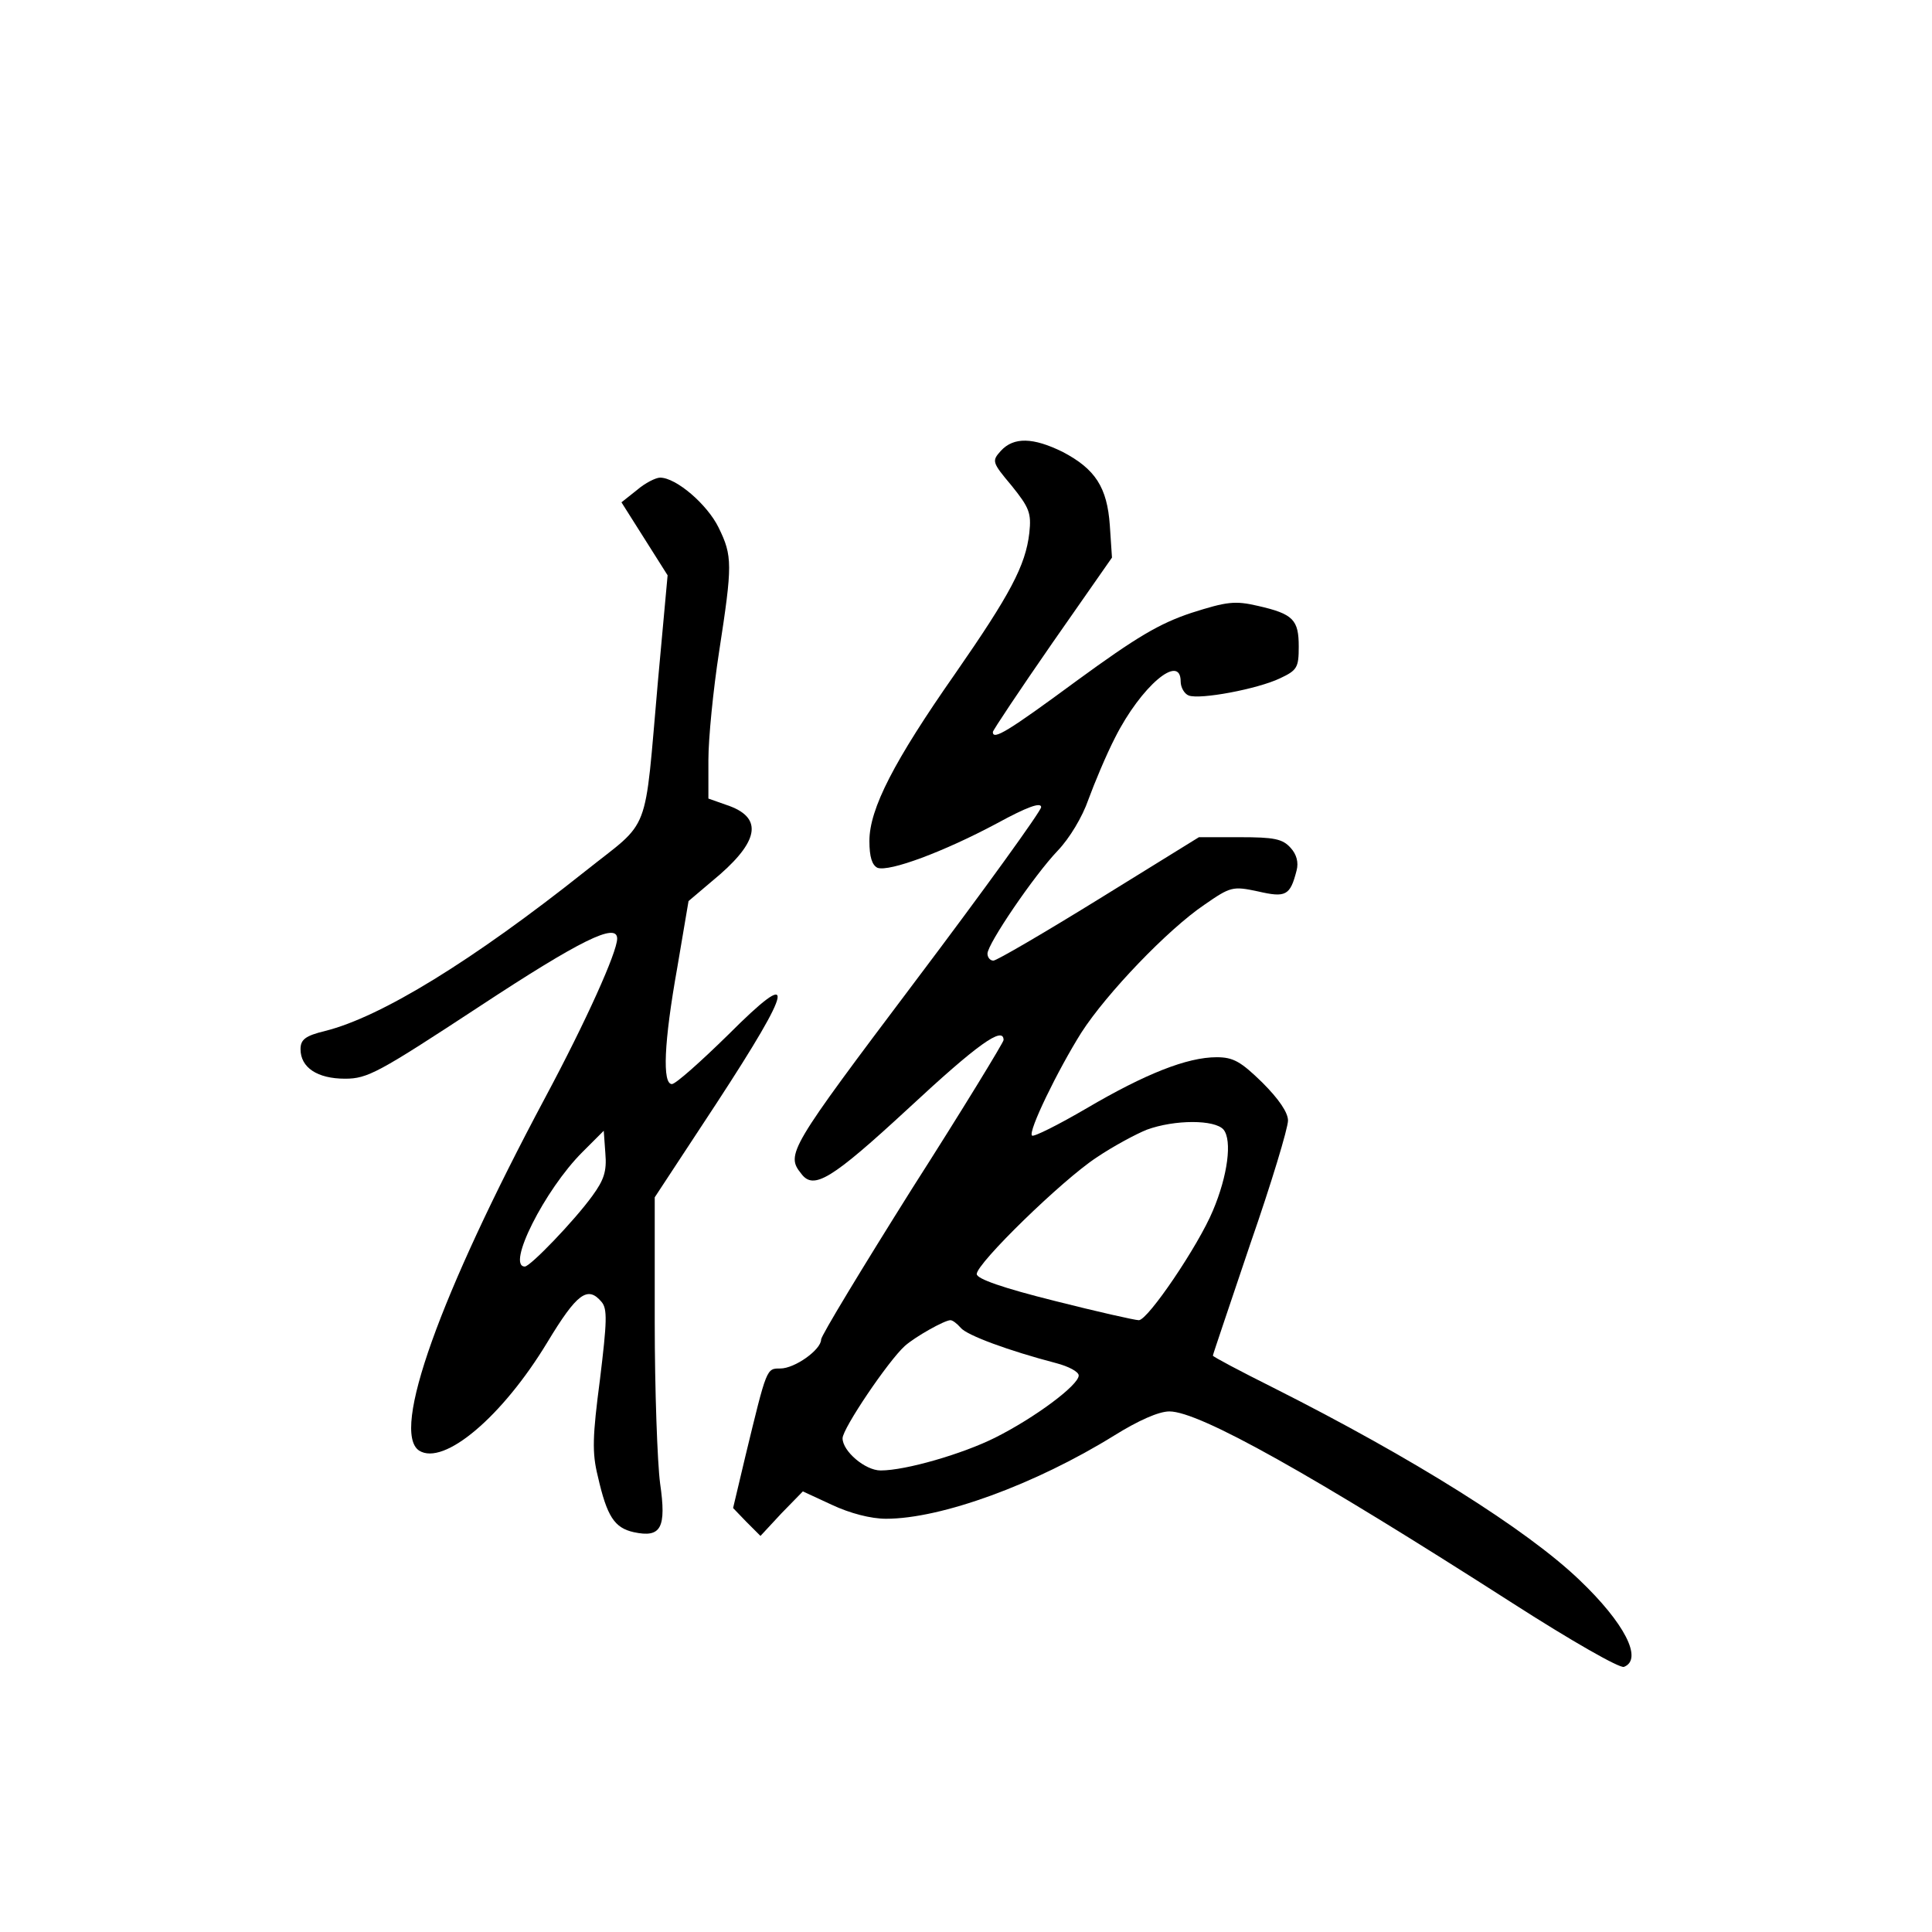 <?xml version="1.0" standalone="no"?>
<!DOCTYPE svg PUBLIC "-//W3C//DTD SVG 20010904//EN"
 "http://www.w3.org/TR/2001/REC-SVG-20010904/DTD/svg10.dtd">
<svg version="1.0" xmlns="http://www.w3.org/2000/svg"
 width="360pt" height="360pt" viewBox="0 0 360 360"
 preserveAspectRatio="xMidYMid meet">
<g transform="translate(0,360) scale(0.1,-0.1)"
fill="#000000" stroke="none">
<path d="M1865 2760 c-17 -19 -17 -21 20 -65 33 -41 37 -51 33 -88 -7 -61 -36
-115 -138 -262 -114 -163 -160 -252 -160 -312 0 -30 5 -45 15 -50 22 -8 124
30 223 83 55 30 82 40 82 30 0 -7 -106 -154 -235 -325 -235 -312 -241 -322
-212 -358 23 -31 56 -11 200 122 128 119 177 154 177 127 0 -4 -76 -129 -170
-276 -93 -148 -170 -275 -170 -282 0 -19 -49 -54 -76 -54 -26 0 -25 2 -65
-163 l-23 -97 25 -26 26 -26 39 42 40 41 54 -25 c34 -16 73 -26 101 -26 103 0
278 64 425 155 45 28 83 45 103 45 56 0 266 -118 639 -357 109 -70 200 -122
208 -119 36 14 1 82 -83 162 -98 94 -310 227 -570 358 -62 31 -113 58 -113 60
0 2 32 96 70 209 39 112 70 215 70 229 0 15 -17 40 -48 71 -40 39 -54 47 -85
47 -55 0 -133 -31 -242 -95 -53 -31 -99 -54 -102 -51 -8 7 48 122 92 192 47
73 161 192 229 238 49 34 53 35 100 25 52 -12 60 -8 72 39 4 15 0 30 -11 42
-15 17 -31 20 -95 20 l-76 0 -186 -115 c-102 -63 -191 -115 -197 -115 -6 0
-11 6 -11 13 0 18 87 146 131 192 22 23 46 63 57 95 11 30 33 83 50 116 48 95
122 158 122 104 0 -11 7 -23 15 -26 21 -8 128 12 170 32 32 15 35 20 35 59 0
50 -10 61 -76 76 -43 10 -58 8 -124 -13 -60 -20 -102 -45 -213 -126 -129 -95
-157 -112 -157 -96 0 3 50 78 111 166 l111 159 -4 60 c-5 71 -27 105 -88 137
-55 27 -91 28 -115 2z m415 -1265 c16 -20 8 -85 -20 -151 -27 -65 -121 -204
-138 -204 -7 0 -78 16 -157 36 -96 24 -145 41 -145 50 0 20 159 175 223 217
31 21 74 44 94 52 52 19 127 19 143 0z m-490 -369 c11 -14 90 -43 178 -66 23
-6 42 -16 42 -23 0 -18 -82 -79 -156 -116 -60 -30 -166 -61 -213 -61 -29 0
-71 36 -71 60 0 18 85 144 116 172 19 17 74 48 85 48 4 0 12 -6 19 -14z"/>
<path d="M1187 2687 l-29 -23 43 -68 43 -68 -18 -197 c-26 -294 -12 -256 -135
-354 -210 -167 -381 -272 -485 -298 -37 -9 -46 -16 -46 -34 0 -34 31 -55 83
-55 42 0 62 11 251 135 187 123 256 157 256 126 0 -25 -58 -154 -134 -296
-197 -369 -288 -623 -235 -658 46 -29 155 63 239 202 55 91 75 106 101 75 11
-13 10 -37 -3 -144 -14 -107 -15 -137 -4 -181 17 -75 31 -96 67 -104 51 -11
61 8 49 91 -5 38 -10 173 -10 301 l0 232 115 175 c145 222 151 257 22 128 -51
-50 -98 -92 -105 -92 -18 0 -15 77 10 217 l21 124 59 50 c74 65 78 107 12 129
l-34 12 0 72 c0 40 9 131 20 202 25 162 25 178 -1 231 -21 43 -79 93 -109 93
-8 0 -28 -10 -43 -23z m-83 -1315 c-34 -47 -116 -132 -126 -132 -35 0 37 143
107 213 l40 40 3 -42 c3 -34 -3 -50 -24 -79z"/>
</g>
</svg>
